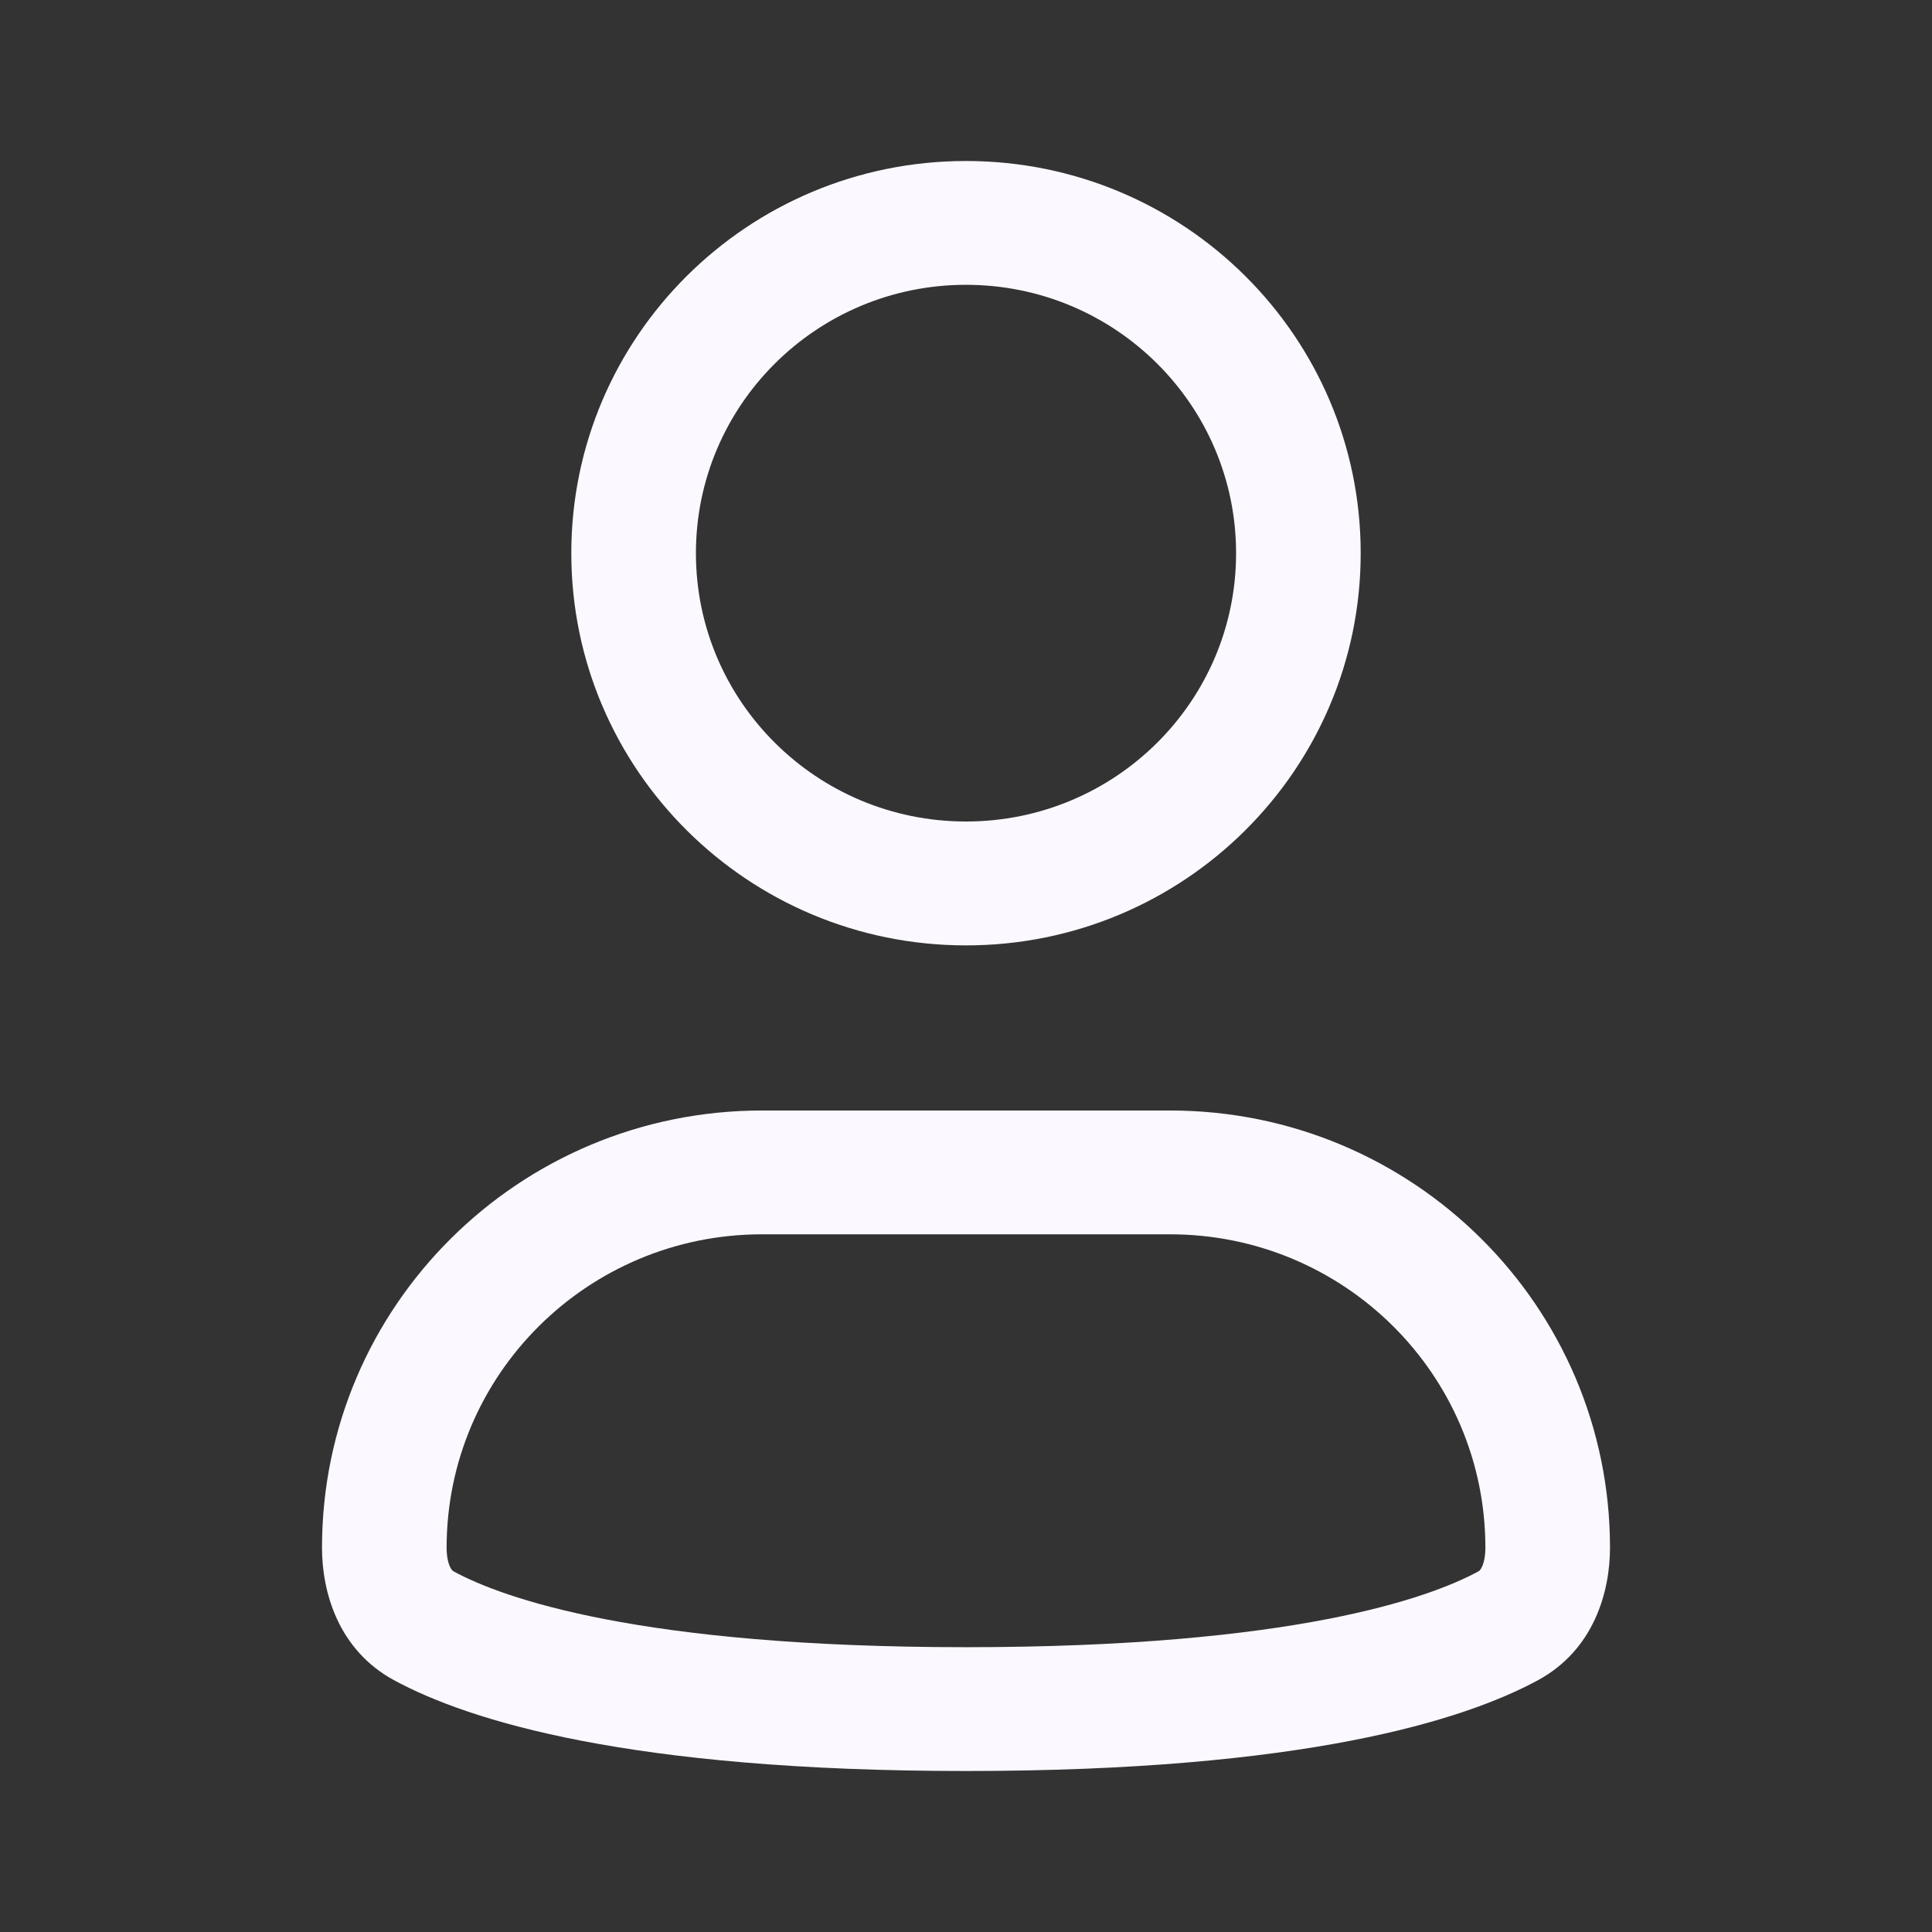 <svg width="24" height="24" viewBox="0 0 24 24" fill="none" xmlns="http://www.w3.org/2000/svg">
<rect x="0" y="0" width="24" height="24" fill="#333333" stroke="none"/>
<path fill-rule="evenodd" clip-rule="evenodd" d="M12 3.538C10.147 3.538 8.645 5.031 8.645 6.872C8.645 8.713 10.147 10.205 12 10.205C13.853 10.205 15.355 8.713 15.355 6.872C15.355 5.031 13.853 3.538 12 3.538ZM7.097 6.872C7.097 4.181 9.292 2 12 2C14.708 2 16.903 4.181 16.903 6.872C16.903 9.562 14.708 11.744 12 11.744C9.292 11.744 7.097 9.562 7.097 6.872Z" fill="#FBF8FF"/>
<path fill-rule="evenodd" clip-rule="evenodd" d="M9.466 15.333C7.302 15.333 5.548 17.076 5.548 19.226C5.548 19.339 5.569 19.419 5.591 19.465C5.609 19.504 5.625 19.515 5.638 19.522C6.24 19.848 7.927 20.462 12 20.462C16.073 20.462 17.76 19.848 18.362 19.522C18.375 19.515 18.391 19.504 18.409 19.465C18.431 19.419 18.452 19.339 18.452 19.226C18.452 17.076 16.698 15.333 14.534 15.333H9.466ZM4 19.226C4 16.227 6.447 13.795 9.466 13.795H14.534C17.553 13.795 20 16.227 20 19.226C20 19.777 19.799 20.497 19.102 20.874C18.178 21.373 16.196 22 12 22C7.804 22 5.822 21.373 4.898 20.874C4.201 20.497 4 19.777 4 19.226Z" fill="#FBF8FF"/>
</svg>

